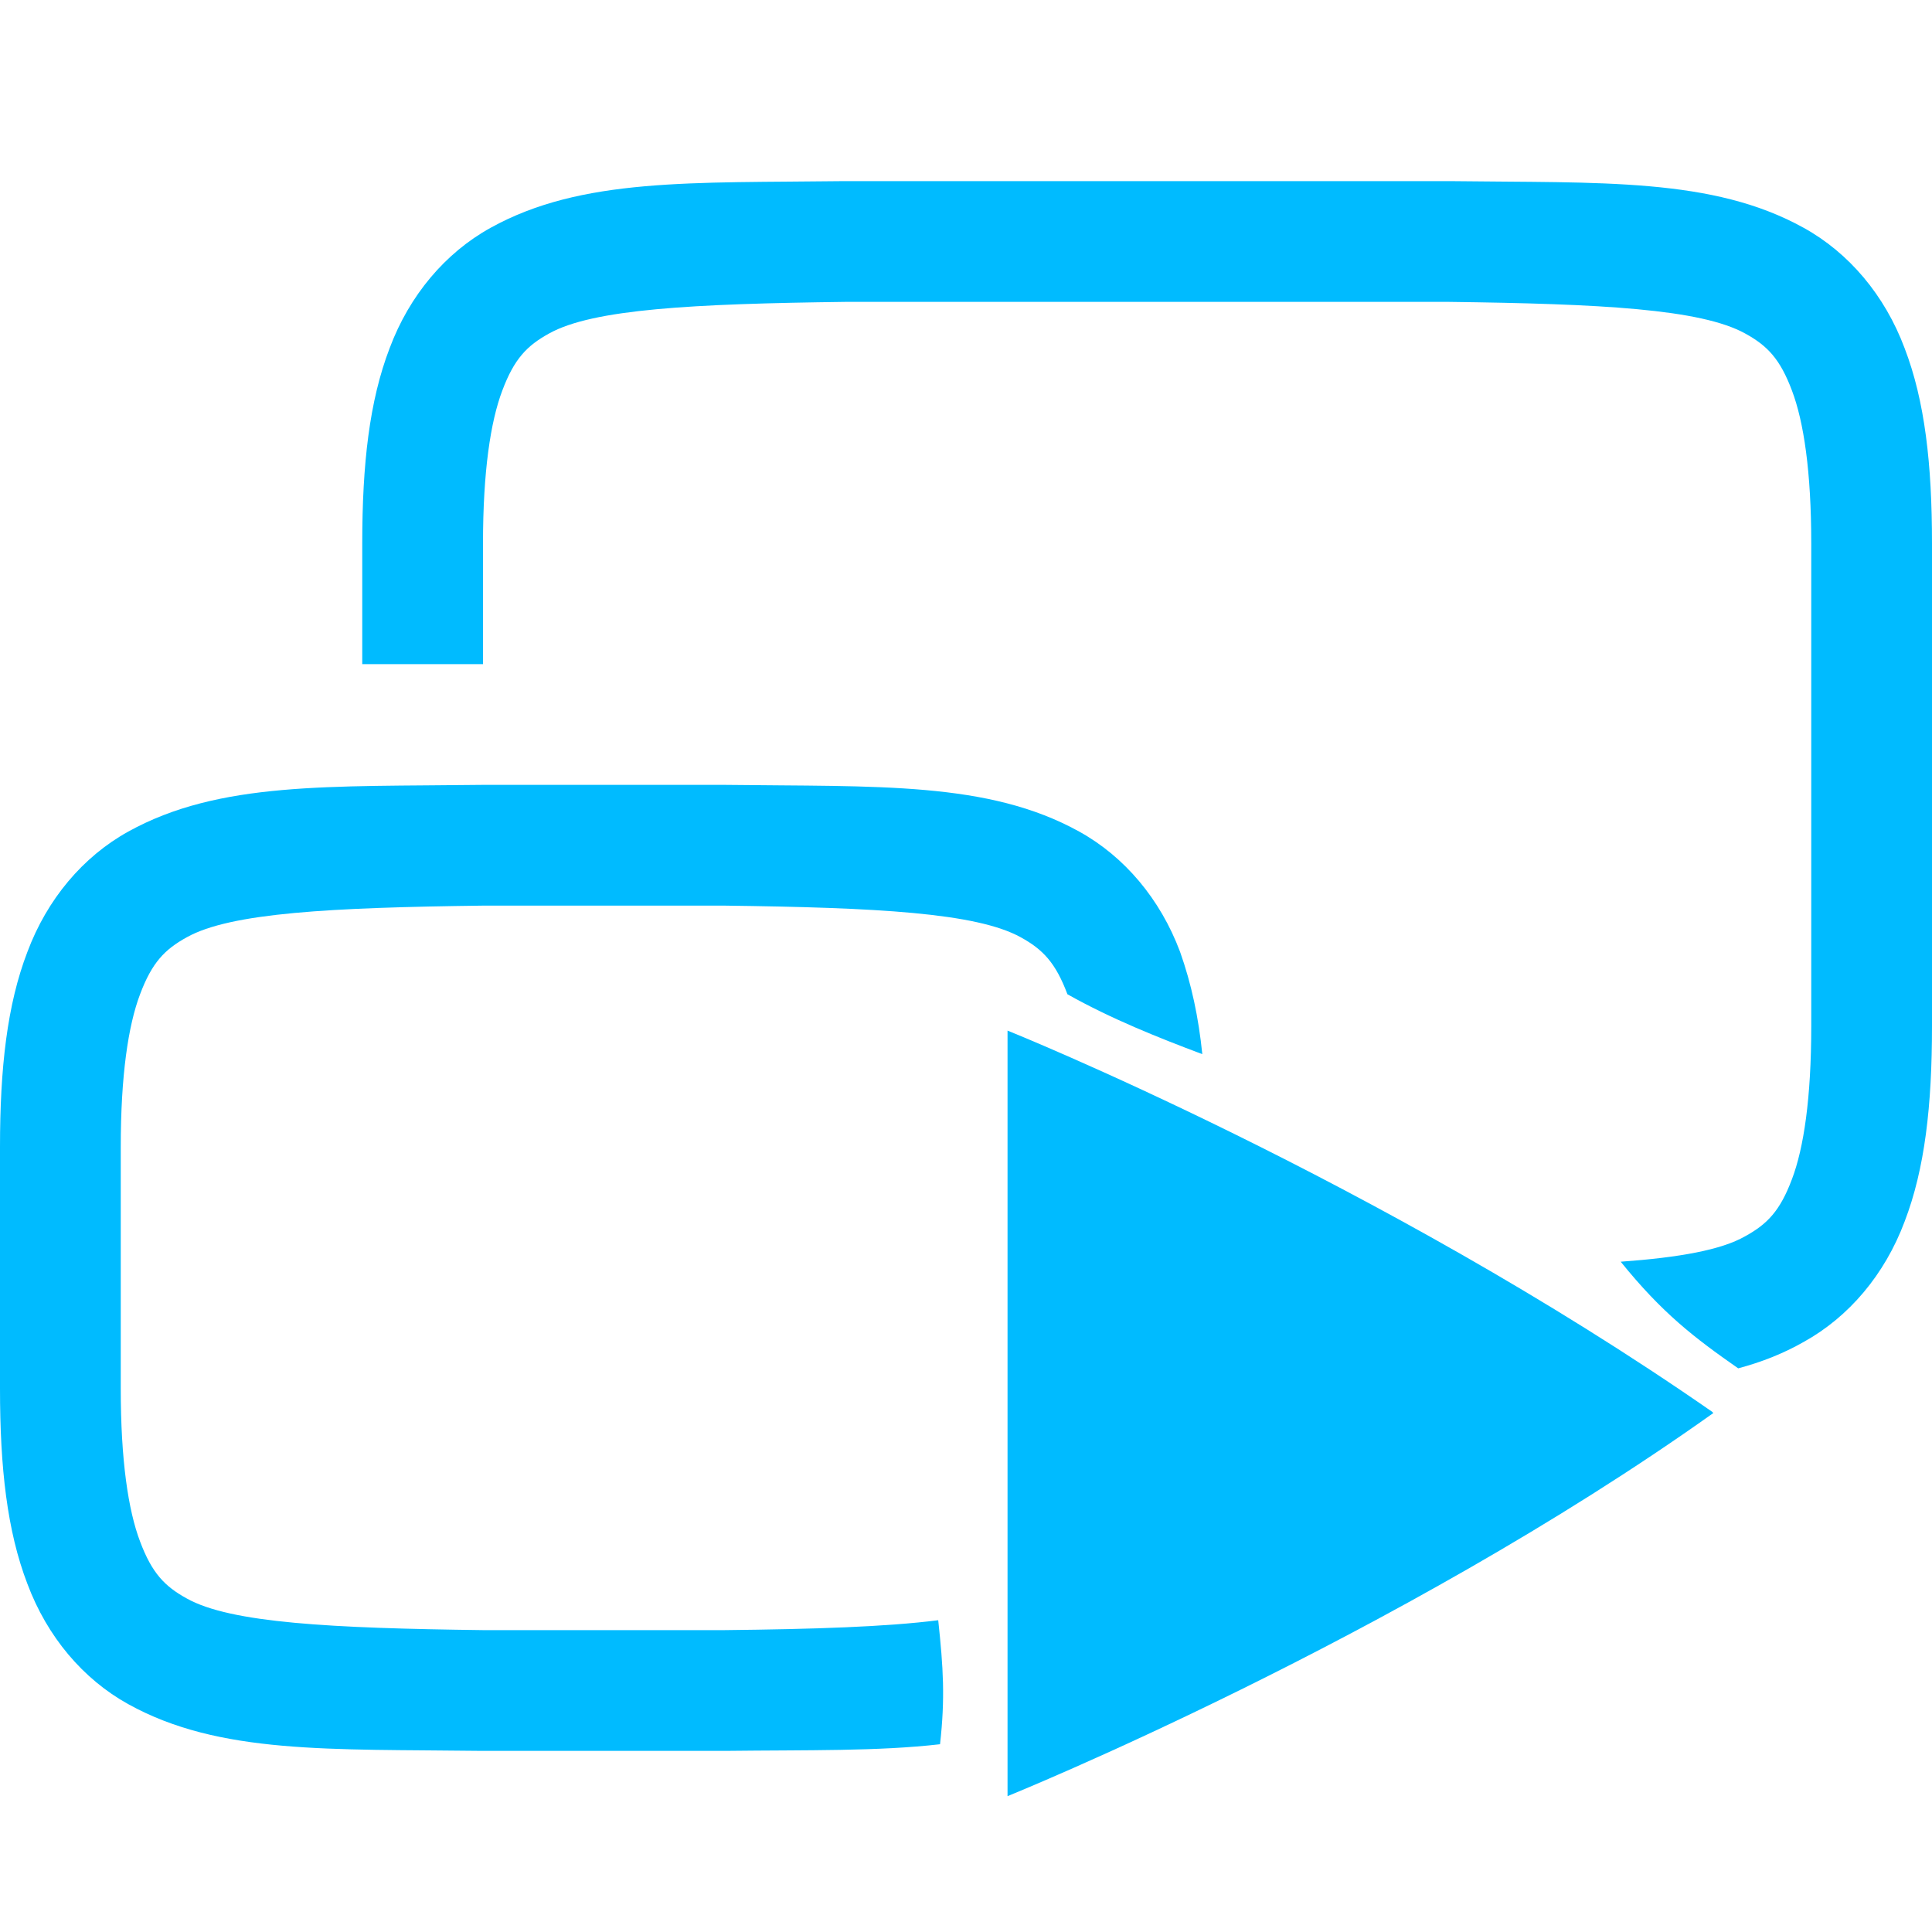 
<svg xmlns="http://www.w3.org/2000/svg" xmlns:xlink="http://www.w3.org/1999/xlink" width="16px" height="16px" viewBox="0 0 16 16" version="1.1">
<g id="surface1">
<path style=" stroke:none;fill-rule:nonzero;fill:#00bbff;fill-opacity:1;" d="M 7.785 14.445 C 7.273 14.504 6.691 14.492 6.008 14.5 L 3.992 14.5 C 2.734 14.484 1.816 14.531 1.062 14.113 C 0.688 13.906 0.391 13.555 0.227 13.117 C 0.059 12.68 0 12.156 0 11.5 L 0 9.5 C 0 8.844 0.059 8.32 0.227 7.883 C 0.391 7.445 0.688 7.094 1.062 6.887 C 1.816 6.469 2.734 6.516 3.992 6.5 L 6.008 6.5 C 7.266 6.516 8.184 6.469 8.938 6.887 C 9.312 7.094 9.609 7.445 9.773 7.883 C 9.867 8.148 9.926 8.426 9.957 8.73 C 9.594 8.594 9.203 8.438 8.84 8.234 C 8.742 7.973 8.637 7.863 8.453 7.762 C 8.086 7.559 7.258 7.516 6 7.5 L 4 7.5 C 2.742 7.516 1.91 7.559 1.547 7.762 C 1.363 7.863 1.258 7.973 1.16 8.234 C 1.062 8.492 1 8.906 1 9.5 L 1 11.5 C 1 12.094 1.062 12.508 1.16 12.766 C 1.258 13.027 1.363 13.137 1.547 13.238 C 1.91 13.441 2.742 13.484 4 13.5 L 6 13.5 C 6.742 13.492 7.336 13.473 7.77 13.418 C 7.812 13.812 7.828 14.062 7.785 14.445 Z M 7.785 14.445 "/>
<path style=" stroke:none;fill-rule:nonzero;fill:#00bbff;fill-opacity:1;" d="M 6.992 1.5 C 5.734 1.516 4.816 1.469 4.062 1.887 C 3.688 2.094 3.391 2.445 3.227 2.883 C 3.059 3.32 3 3.844 3 4.5 L 3 5.5 L 4 5.5 L 4 4.5 C 4 3.906 4.062 3.492 4.16 3.234 C 4.258 2.973 4.363 2.863 4.547 2.762 C 4.91 2.559 5.742 2.516 7 2.5 L 12 2.5 C 13.258 2.516 14.086 2.559 14.453 2.762 C 14.637 2.863 14.742 2.973 14.84 3.234 C 14.938 3.492 15 3.906 15 4.5 L 15 8.5 C 15 9.094 14.938 9.508 14.84 9.766 C 14.742 10.027 14.637 10.137 14.453 10.238 C 14.254 10.352 13.906 10.414 13.422 10.449 C 13.766 10.875 14.031 11.078 14.395 11.332 C 14.586 11.281 14.766 11.211 14.938 11.113 C 15.312 10.906 15.609 10.555 15.773 10.117 C 15.941 9.68 16 9.156 16 8.5 L 16 4.5 C 16 3.844 15.941 3.32 15.773 2.883 C 15.609 2.445 15.312 2.094 14.938 1.887 C 14.184 1.469 13.266 1.516 12.008 1.5 Z M 6.992 1.5 "/>
<path style=" stroke:none;fill-rule:nonzero;fill:#00bbff;fill-opacity:1;" d="M 8.344 8.535 L 8.344 14.875 C 8.344 14.875 11.559 13.574 14.188 11.703 C 14.188 11.699 14.188 11.699 14.188 11.699 C 14.184 11.699 14.184 11.699 14.184 11.699 C 14.184 11.695 14.184 11.695 14.184 11.695 C 11.41 9.766 8.344 8.535 8.344 8.535 Z M 8.344 8.535 "/>
</g>
</svg>
